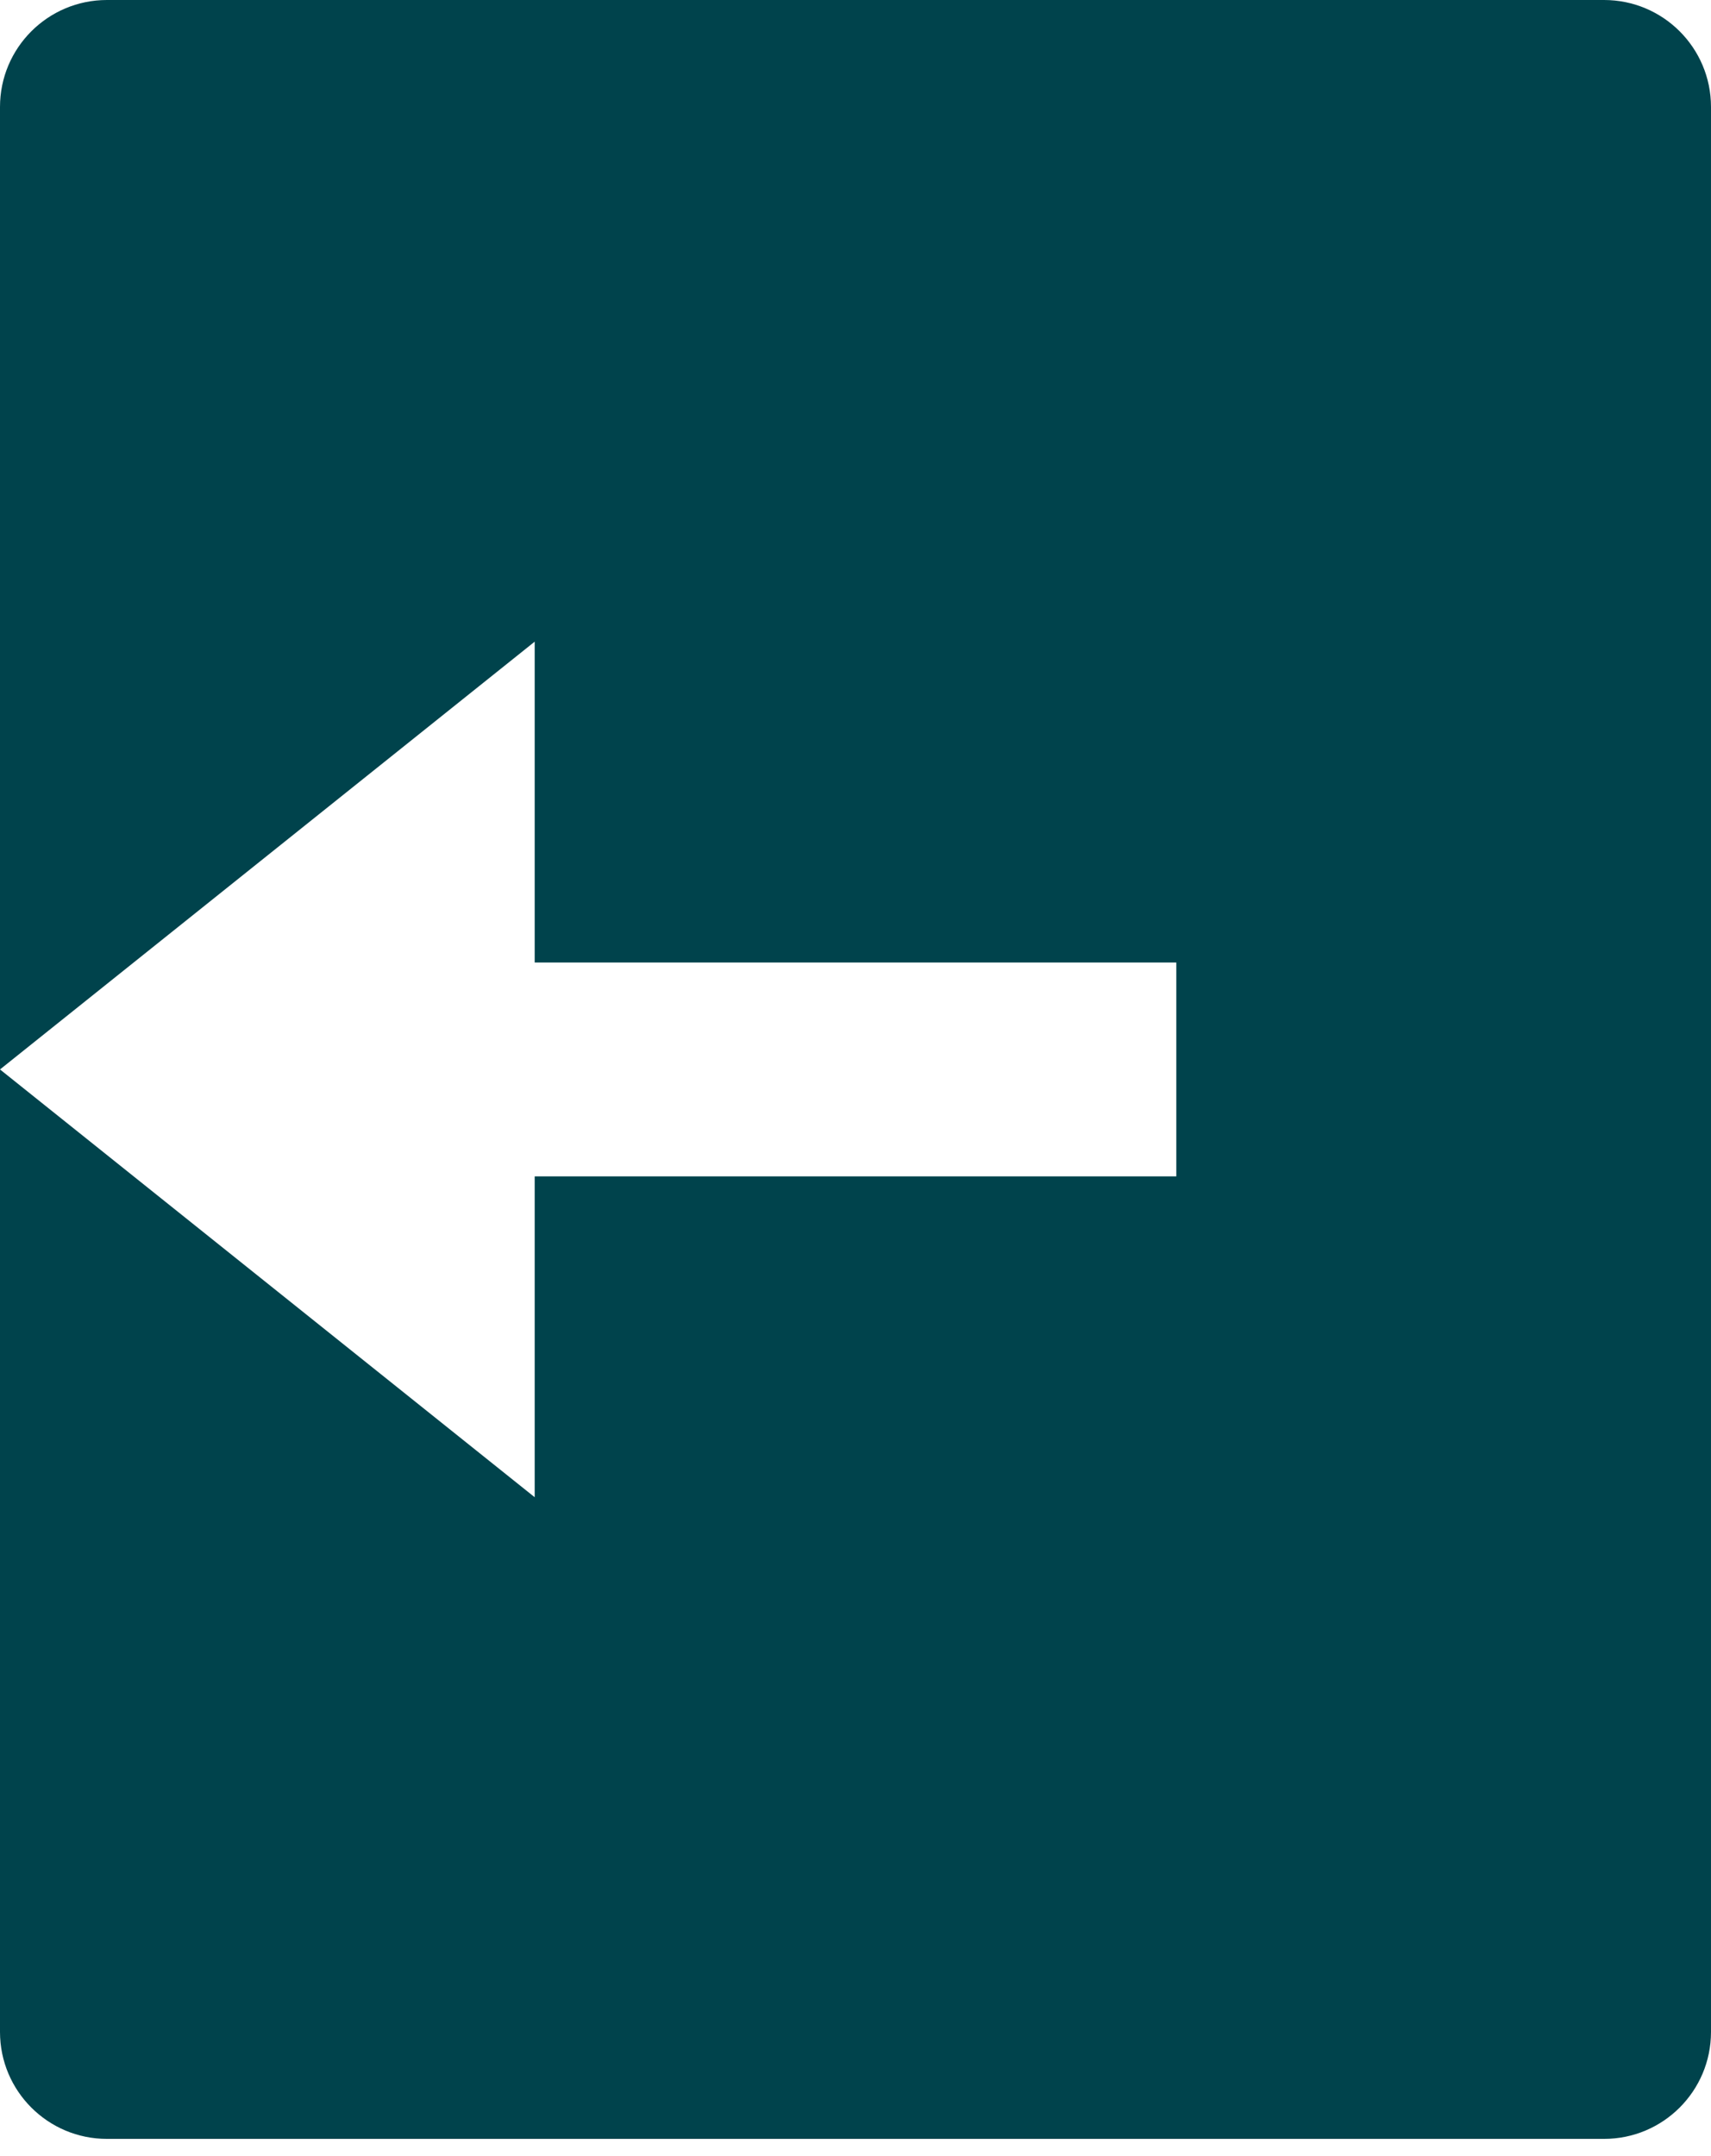 <svg width="50" height="63" viewBox="0 0 50 63" fill="none" xmlns="http://www.w3.org/2000/svg">
<path d="M3.125 0H46.875C48.601 0 50 1.399 50 3.125V59.375C50 61.101 48.601 62.5 46.875 62.5H3.125C1.399 62.5 0 61.101 0 59.375V3.125C0 1.399 1.399 0 3.125 0ZM15.625 28.125V18.75L0 31.25L15.625 43.75V34.375H34.375V28.125H15.625Z" fill="#00434C"/>
</svg>
